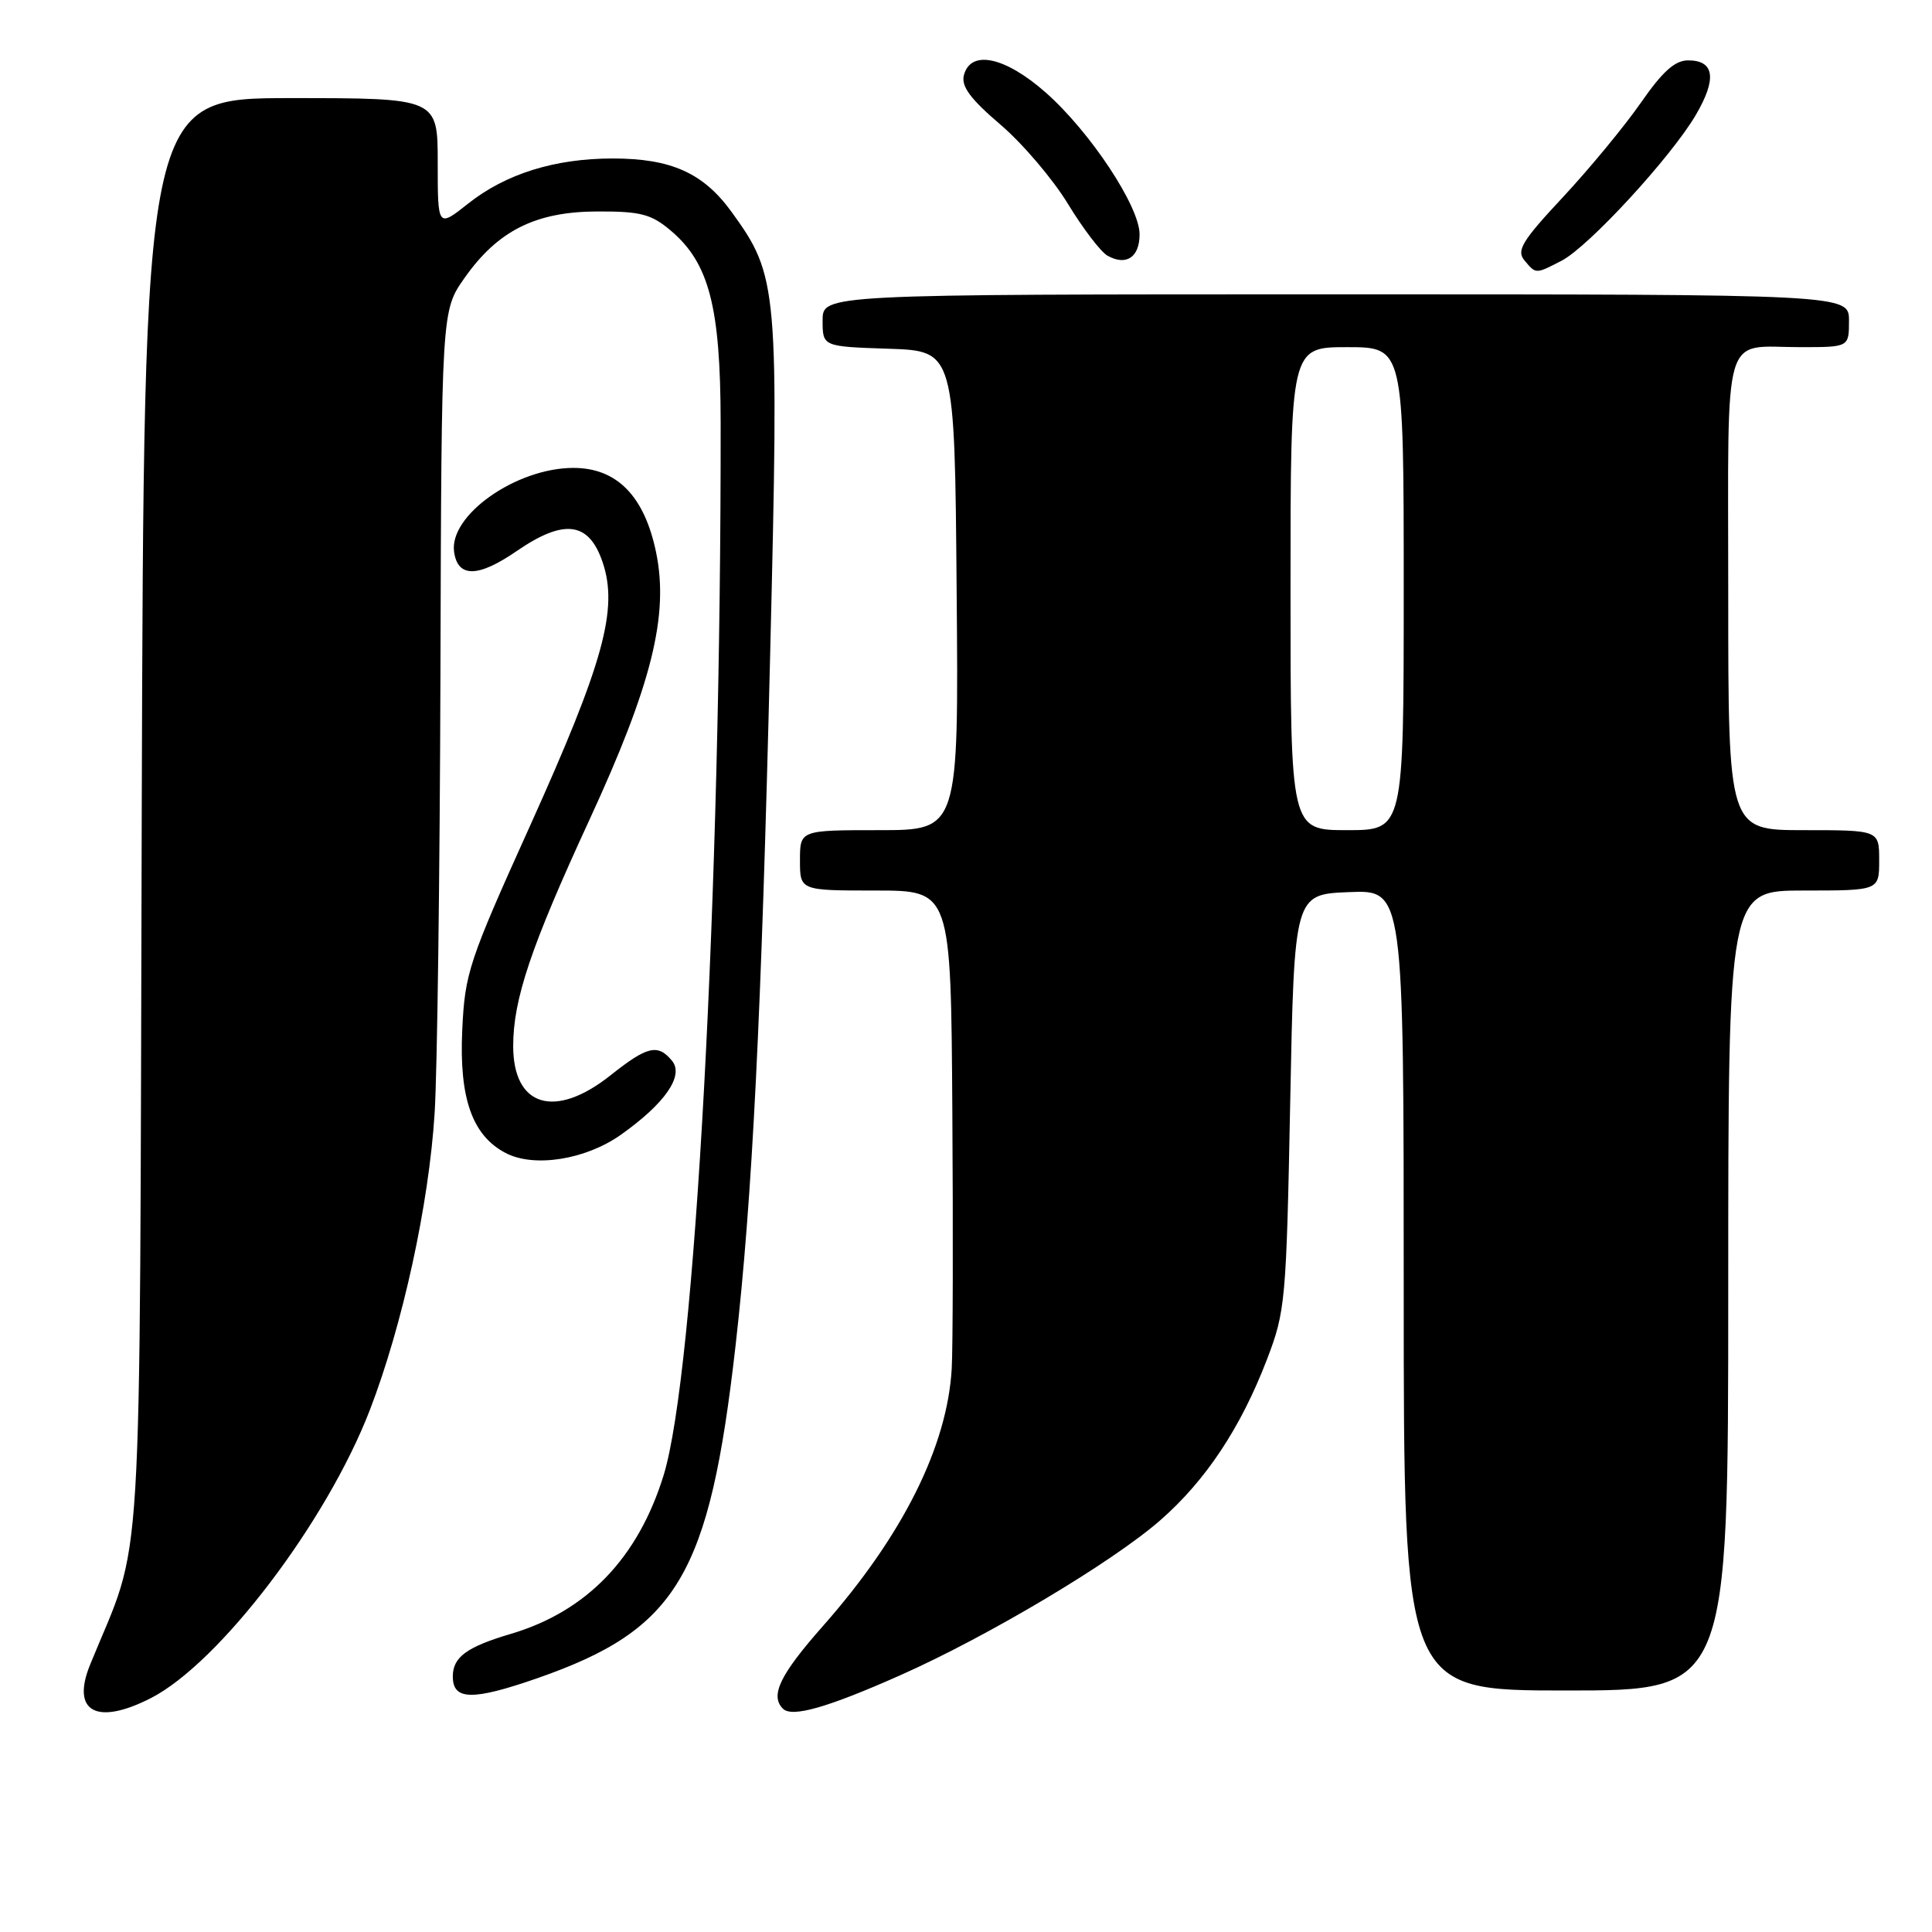 <?xml version="1.0" encoding="UTF-8" standalone="no"?>
<!DOCTYPE svg PUBLIC "-//W3C//DTD SVG 1.1//EN" "http://www.w3.org/Graphics/SVG/1.1/DTD/svg11.dtd" >
<svg xmlns="http://www.w3.org/2000/svg" xmlns:xlink="http://www.w3.org/1999/xlink" version="1.1" viewBox="0 0 256 256">
 <g >
 <path fill="currentColor"
d=" M 19.97 225.02 C 29.06 220.38 43.28 201.68 49.00 186.85 C 53.35 175.57 56.83 159.61 57.59 147.50 C 57.94 142.00 58.28 115.83 58.36 89.34 C 58.50 41.17 58.50 41.17 61.54 36.85 C 65.96 30.55 70.99 28.04 79.17 28.02 C 84.87 28.00 86.29 28.37 88.85 30.53 C 93.96 34.83 95.47 40.63 95.49 56.00 C 95.55 118.38 92.10 181.99 87.93 195.49 C 84.54 206.45 77.75 213.51 67.71 216.49 C 61.81 218.24 60.00 219.58 60.00 222.15 C 60.00 225.31 62.60 225.36 71.18 222.38 C 89.77 215.90 94.00 208.81 97.47 178.26 C 99.68 158.82 100.89 134.78 102.05 86.70 C 103.23 38.01 103.10 36.59 96.96 28.11 C 93.21 22.92 88.94 21.00 81.19 21.00 C 73.52 21.00 67.01 23.03 62.03 26.98 C 58.00 30.17 58.00 30.17 58.00 21.58 C 58.00 13.00 58.00 13.00 38.53 13.00 C 19.06 13.00 19.06 13.00 18.78 108.25 C 18.47 213.11 19.09 203.02 11.93 220.60 C 9.41 226.82 12.79 228.68 19.97 225.02 Z  M 119.27 221.99 C 130.91 216.82 147.41 206.99 153.77 201.42 C 159.77 196.17 164.41 189.17 167.86 180.18 C 170.33 173.76 170.44 172.44 170.96 146.00 C 171.50 118.50 171.50 118.50 178.75 118.21 C 186.00 117.91 186.00 117.91 186.00 170.96 C 186.00 224.00 186.00 224.00 207.50 224.00 C 229.00 224.00 229.00 224.00 229.00 171.00 C 229.00 118.00 229.00 118.00 239.00 118.00 C 249.00 118.00 249.00 118.00 249.00 114.00 C 249.00 110.00 249.00 110.00 239.00 110.00 C 229.00 110.00 229.00 110.00 229.00 78.61 C 229.00 42.89 228.08 46.00 238.58 46.00 C 245.00 46.00 245.00 46.00 245.00 42.50 C 245.00 39.00 245.00 39.00 177.00 39.00 C 109.00 39.00 109.00 39.00 109.00 42.46 C 109.00 45.92 109.00 45.92 117.75 46.21 C 126.50 46.50 126.50 46.50 126.76 78.25 C 127.03 110.00 127.03 110.00 116.51 110.00 C 106.00 110.00 106.00 110.00 106.00 114.00 C 106.00 118.00 106.00 118.00 116.00 118.00 C 126.00 118.00 126.00 118.00 126.19 147.25 C 126.30 163.34 126.26 178.67 126.11 181.32 C 125.53 191.64 119.62 203.47 109.06 215.44 C 103.35 221.90 102.01 224.67 103.74 226.41 C 104.94 227.61 109.60 226.28 119.27 221.99 Z  M 82.27 150.36 C 88.13 146.21 90.68 142.52 89.04 140.55 C 87.16 138.28 85.77 138.61 80.89 142.49 C 73.54 148.33 68.00 146.66 68.00 138.61 C 68.00 132.41 70.35 125.44 78.08 108.68 C 86.37 90.72 88.66 81.52 86.93 73.16 C 85.38 65.72 81.74 62.00 75.98 62.00 C 68.40 62.00 59.48 68.28 60.17 73.13 C 60.66 76.58 63.36 76.54 68.49 73.00 C 74.76 68.70 78.04 69.13 79.85 74.50 C 81.95 80.69 79.98 87.82 70.24 109.41 C 62.09 127.45 61.60 128.94 61.25 136.50 C 60.83 145.53 62.58 150.47 67.00 152.78 C 70.77 154.75 77.59 153.67 82.27 150.36 Z  M 206.93 34.54 C 210.50 32.69 221.41 20.84 224.70 15.24 C 227.52 10.43 227.18 8.00 223.69 8.00 C 221.93 8.00 220.30 9.47 217.41 13.63 C 215.26 16.72 210.62 22.34 207.11 26.11 C 201.71 31.89 200.91 33.19 201.98 34.48 C 203.53 36.34 203.45 36.34 206.93 34.54 Z  M 151.00 31.05 C 151.00 27.34 144.43 17.43 138.54 12.24 C 133.15 7.50 128.61 6.55 127.72 9.97 C 127.34 11.43 128.57 13.10 132.55 16.50 C 135.49 19.01 139.52 23.74 141.51 27.02 C 143.50 30.29 145.86 33.38 146.75 33.88 C 149.23 35.27 151.00 34.09 151.00 31.05 Z  M 171.00 78.00 C 171.00 46.00 171.00 46.00 178.50 46.00 C 186.00 46.00 186.00 46.00 186.00 78.00 C 186.00 110.00 186.00 110.00 178.50 110.00 C 171.00 110.00 171.00 110.00 171.00 78.00 Z "/>
</g>
</svg>